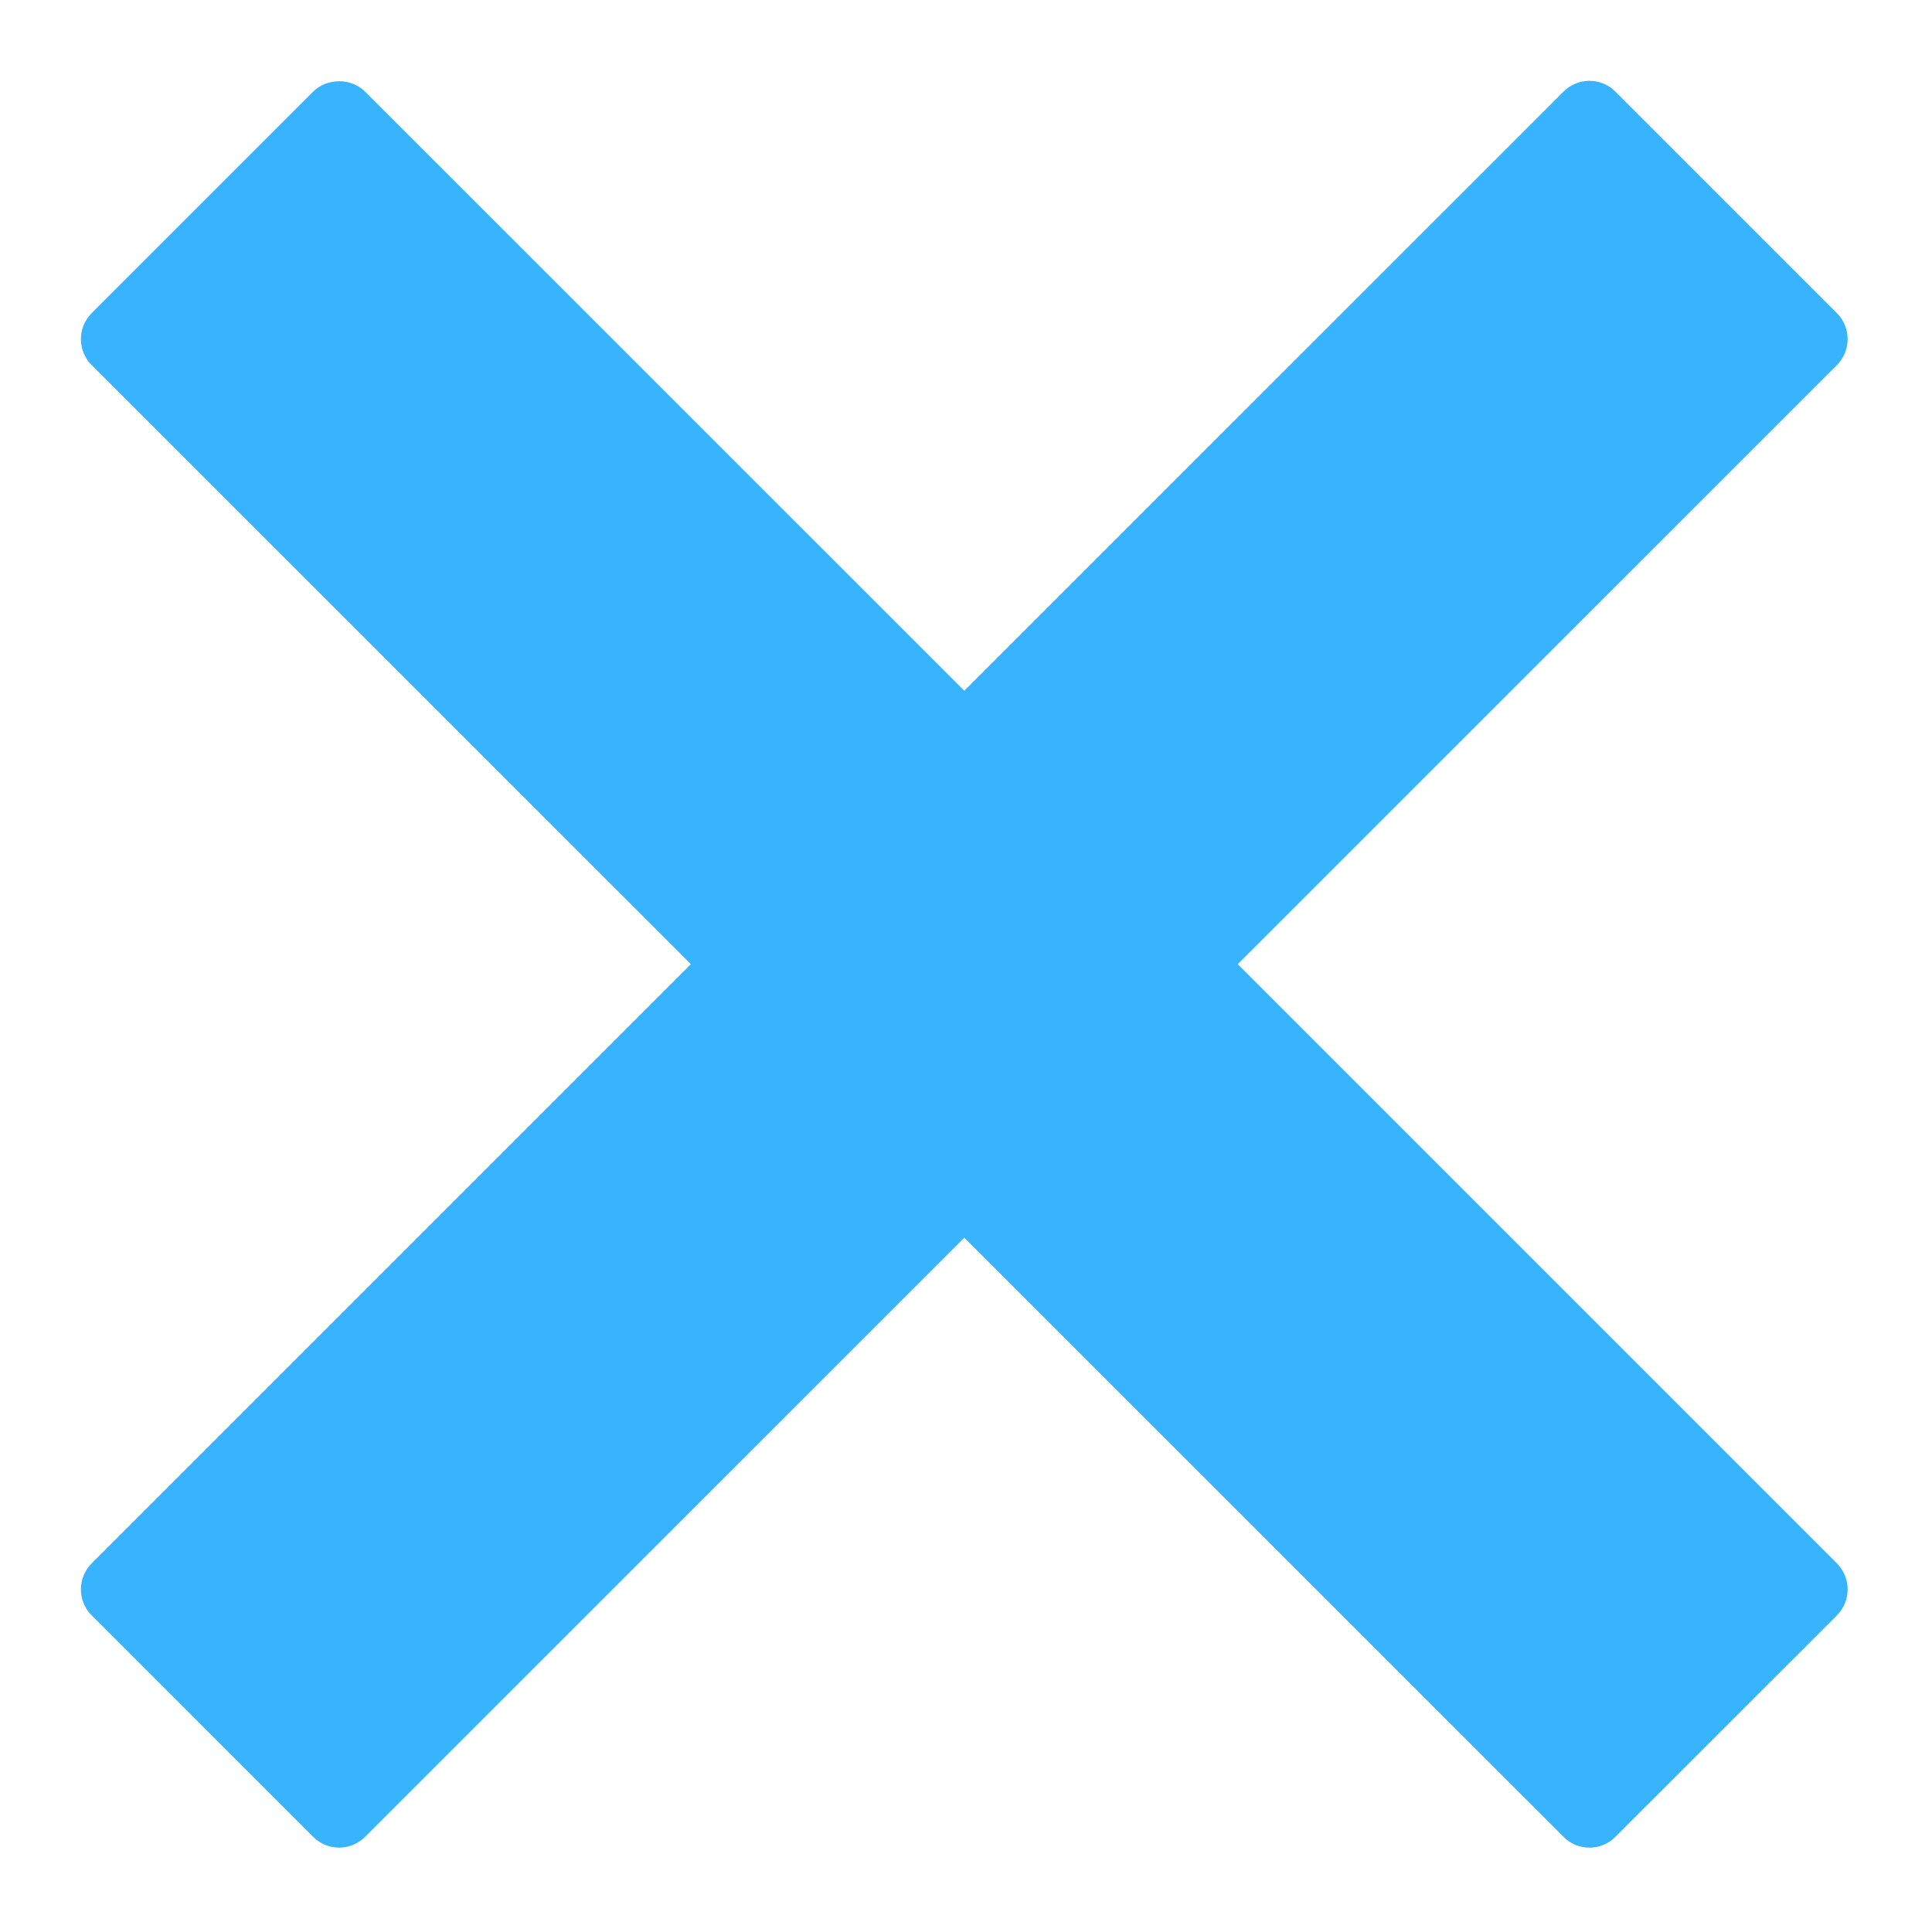 <svg xmlns="http://www.w3.org/2000/svg" xmlns:xlink="http://www.w3.org/1999/xlink" width="500" zoomAndPan="magnify" viewBox="0 0 375 375" height="500" preserveAspectRatio="xMidYMid meet" version="1.0"><defs><clipPath id="f26f1baf9b"><path d="M 15.703 15.703 L 359 15.703 L 359 358.625 L 15.703 358.625 Z M 15.703 15.703 " clip-rule="nonzero"/></clipPath></defs><g clip-path="url(#f26f1baf9b)"><path fill="#38b4fe" d="M 240.242 187.148 L 356.531 70.875 C 359.324 68.082 359.324 63.559 356.531 60.77 L 313.562 17.797 C 312.234 16.438 310.402 15.688 308.52 15.688 C 306.617 15.688 304.801 16.438 303.457 17.797 L 187.164 134.07 L 70.875 17.797 C 68.184 15.094 63.438 15.094 60.77 17.797 L 17.797 60.77 C 15.004 63.559 15.004 68.082 17.797 70.875 L 134.09 187.148 L 17.797 303.438 C 15.004 306.23 15.004 310.754 17.797 313.543 L 60.77 356.516 C 62.094 357.875 63.926 358.625 65.812 358.625 C 67.715 358.625 69.527 357.875 70.875 356.516 L 187.164 240.242 L 303.457 356.516 C 304.801 357.875 306.617 358.625 308.52 358.625 C 310.402 358.625 312.234 357.875 313.562 356.516 L 356.531 313.562 C 359.324 310.77 359.324 306.23 356.531 303.438 Z M 240.242 187.148 " fill-opacity="1" fill-rule="nonzero"/></g></svg>